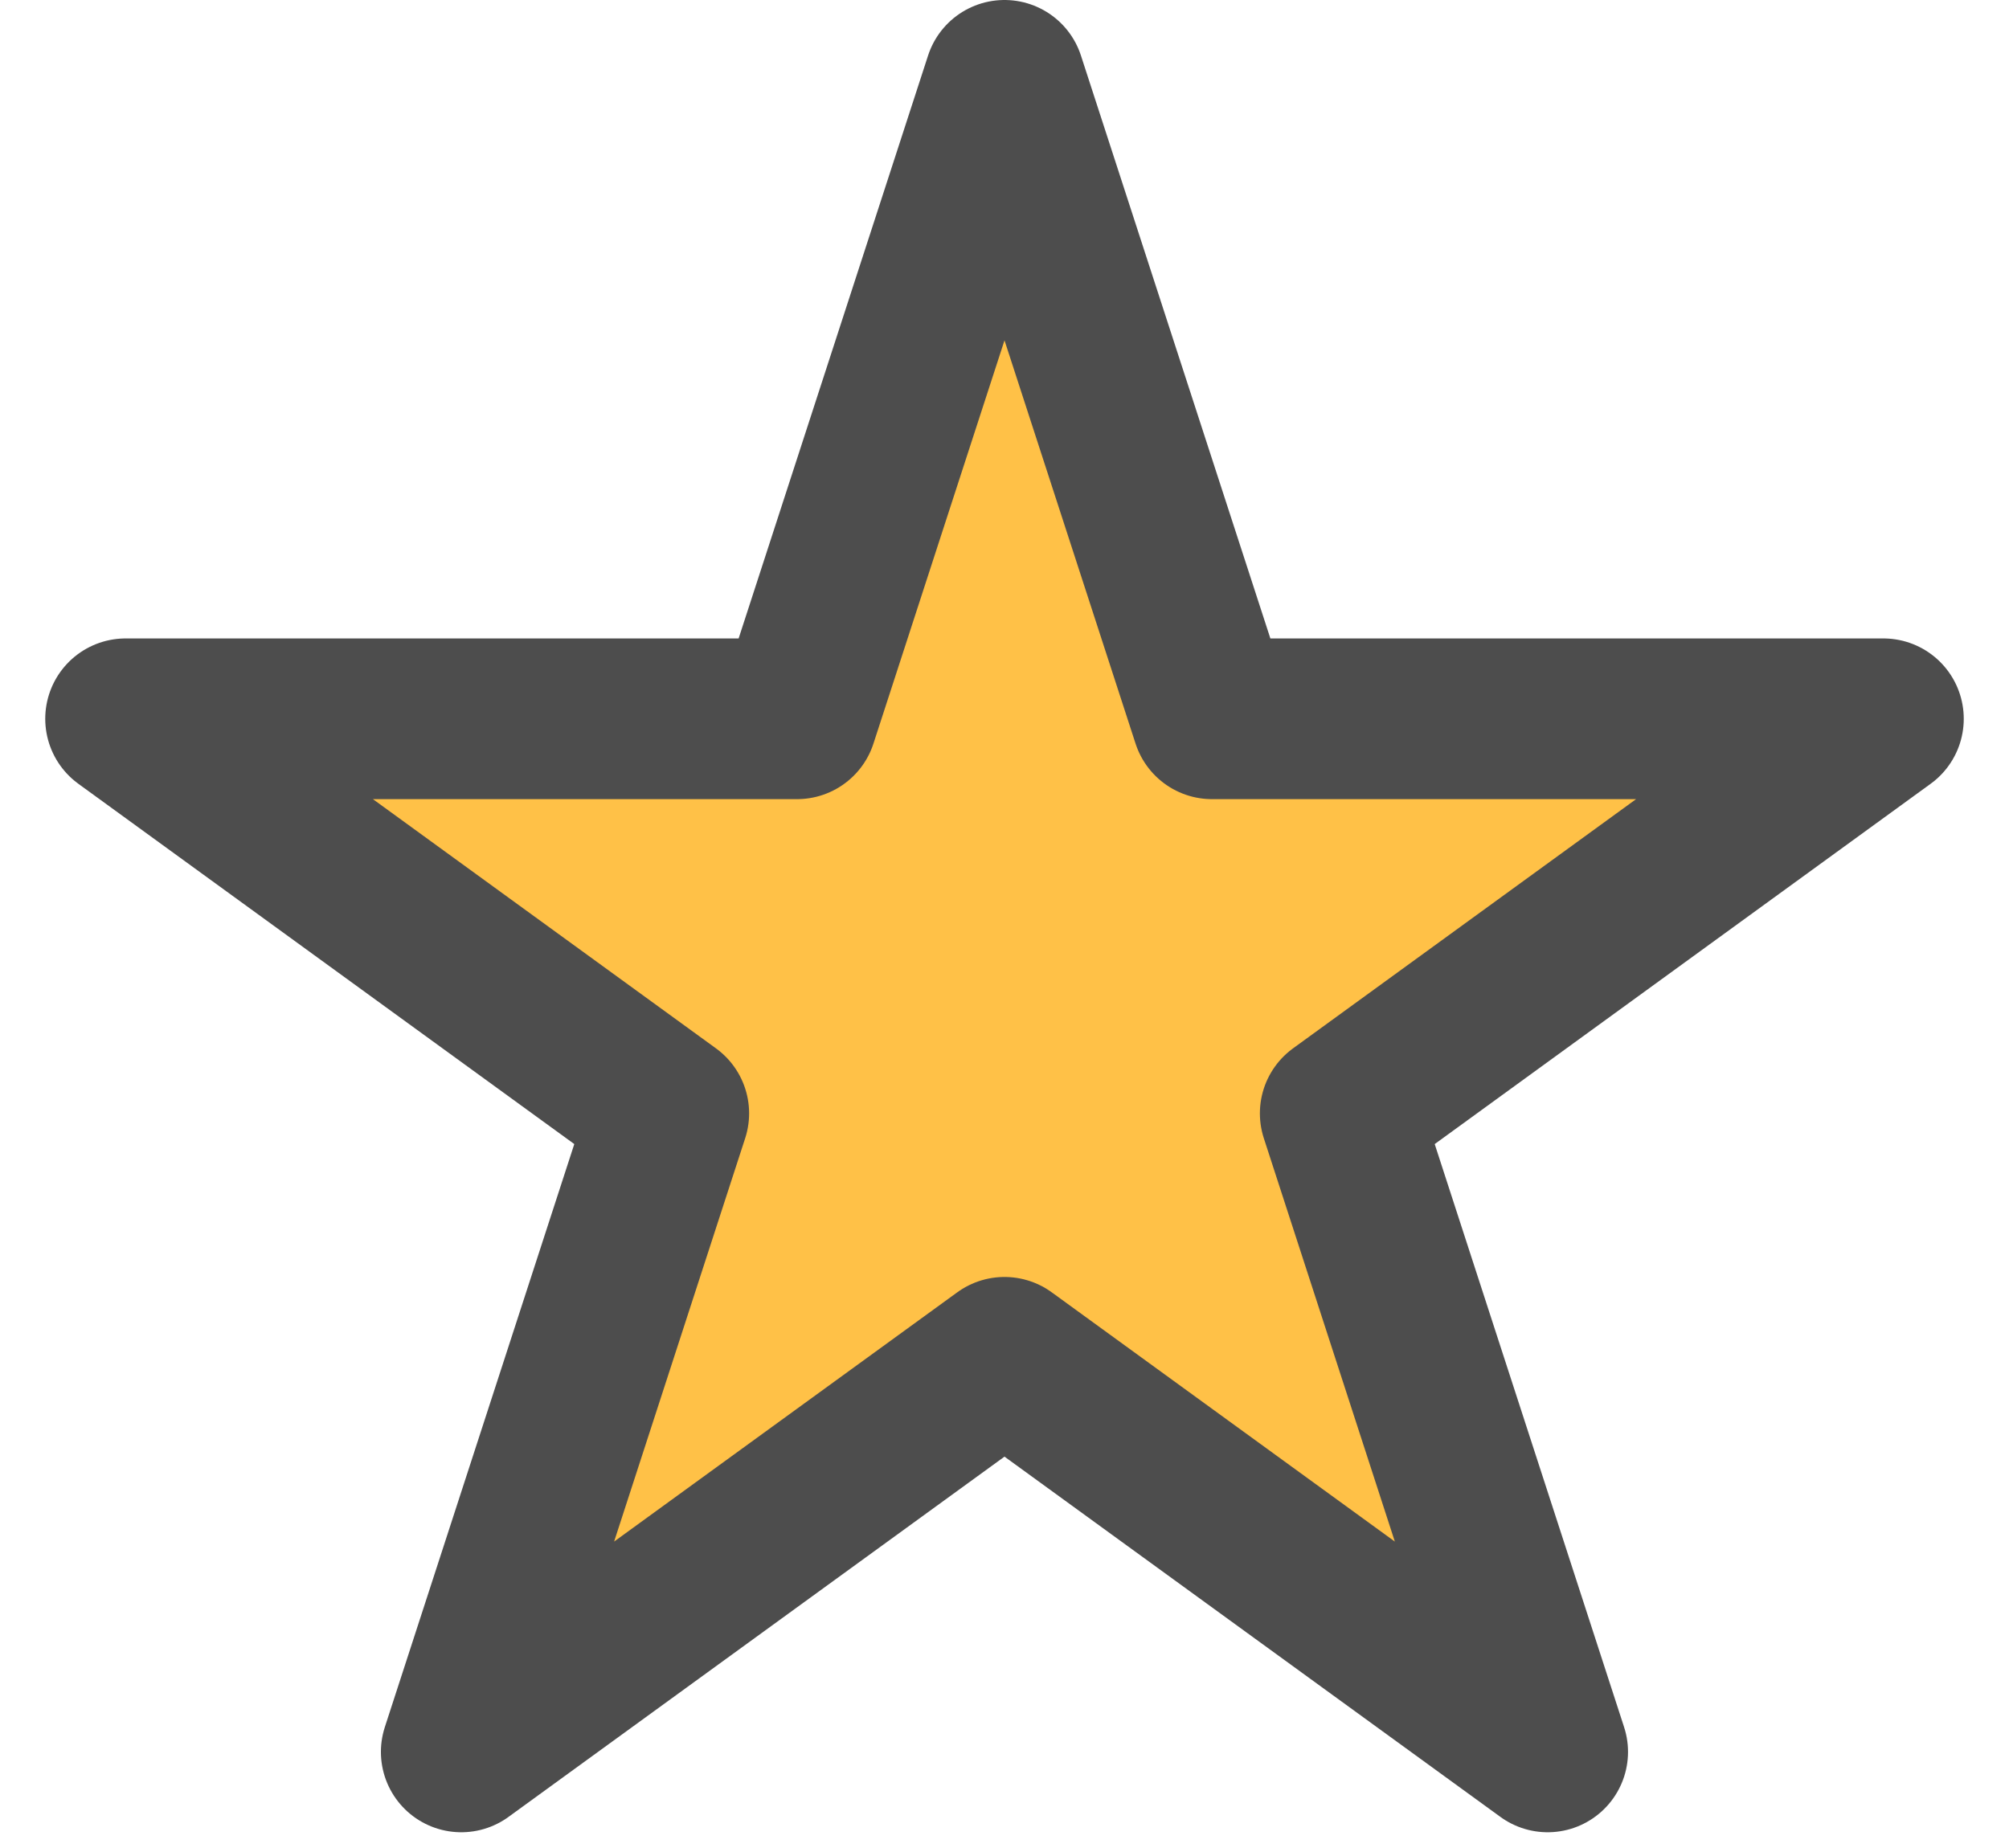 <svg width="25" height="23" viewBox="0 0 25 23" fill="none" xmlns="http://www.w3.org/2000/svg">
<path id="Fav 1 SVG" d="M12.5 1L15.082 8.946H23.437L16.678 13.857L19.259 21.804L12.5 16.893L5.74 21.804L8.322 13.857L1.563 8.946H9.918L12.5 1Z" fill="#FFC147" stroke="#4D4D4D" stroke-width="2" stroke-linejoin="round"/>
</svg>
